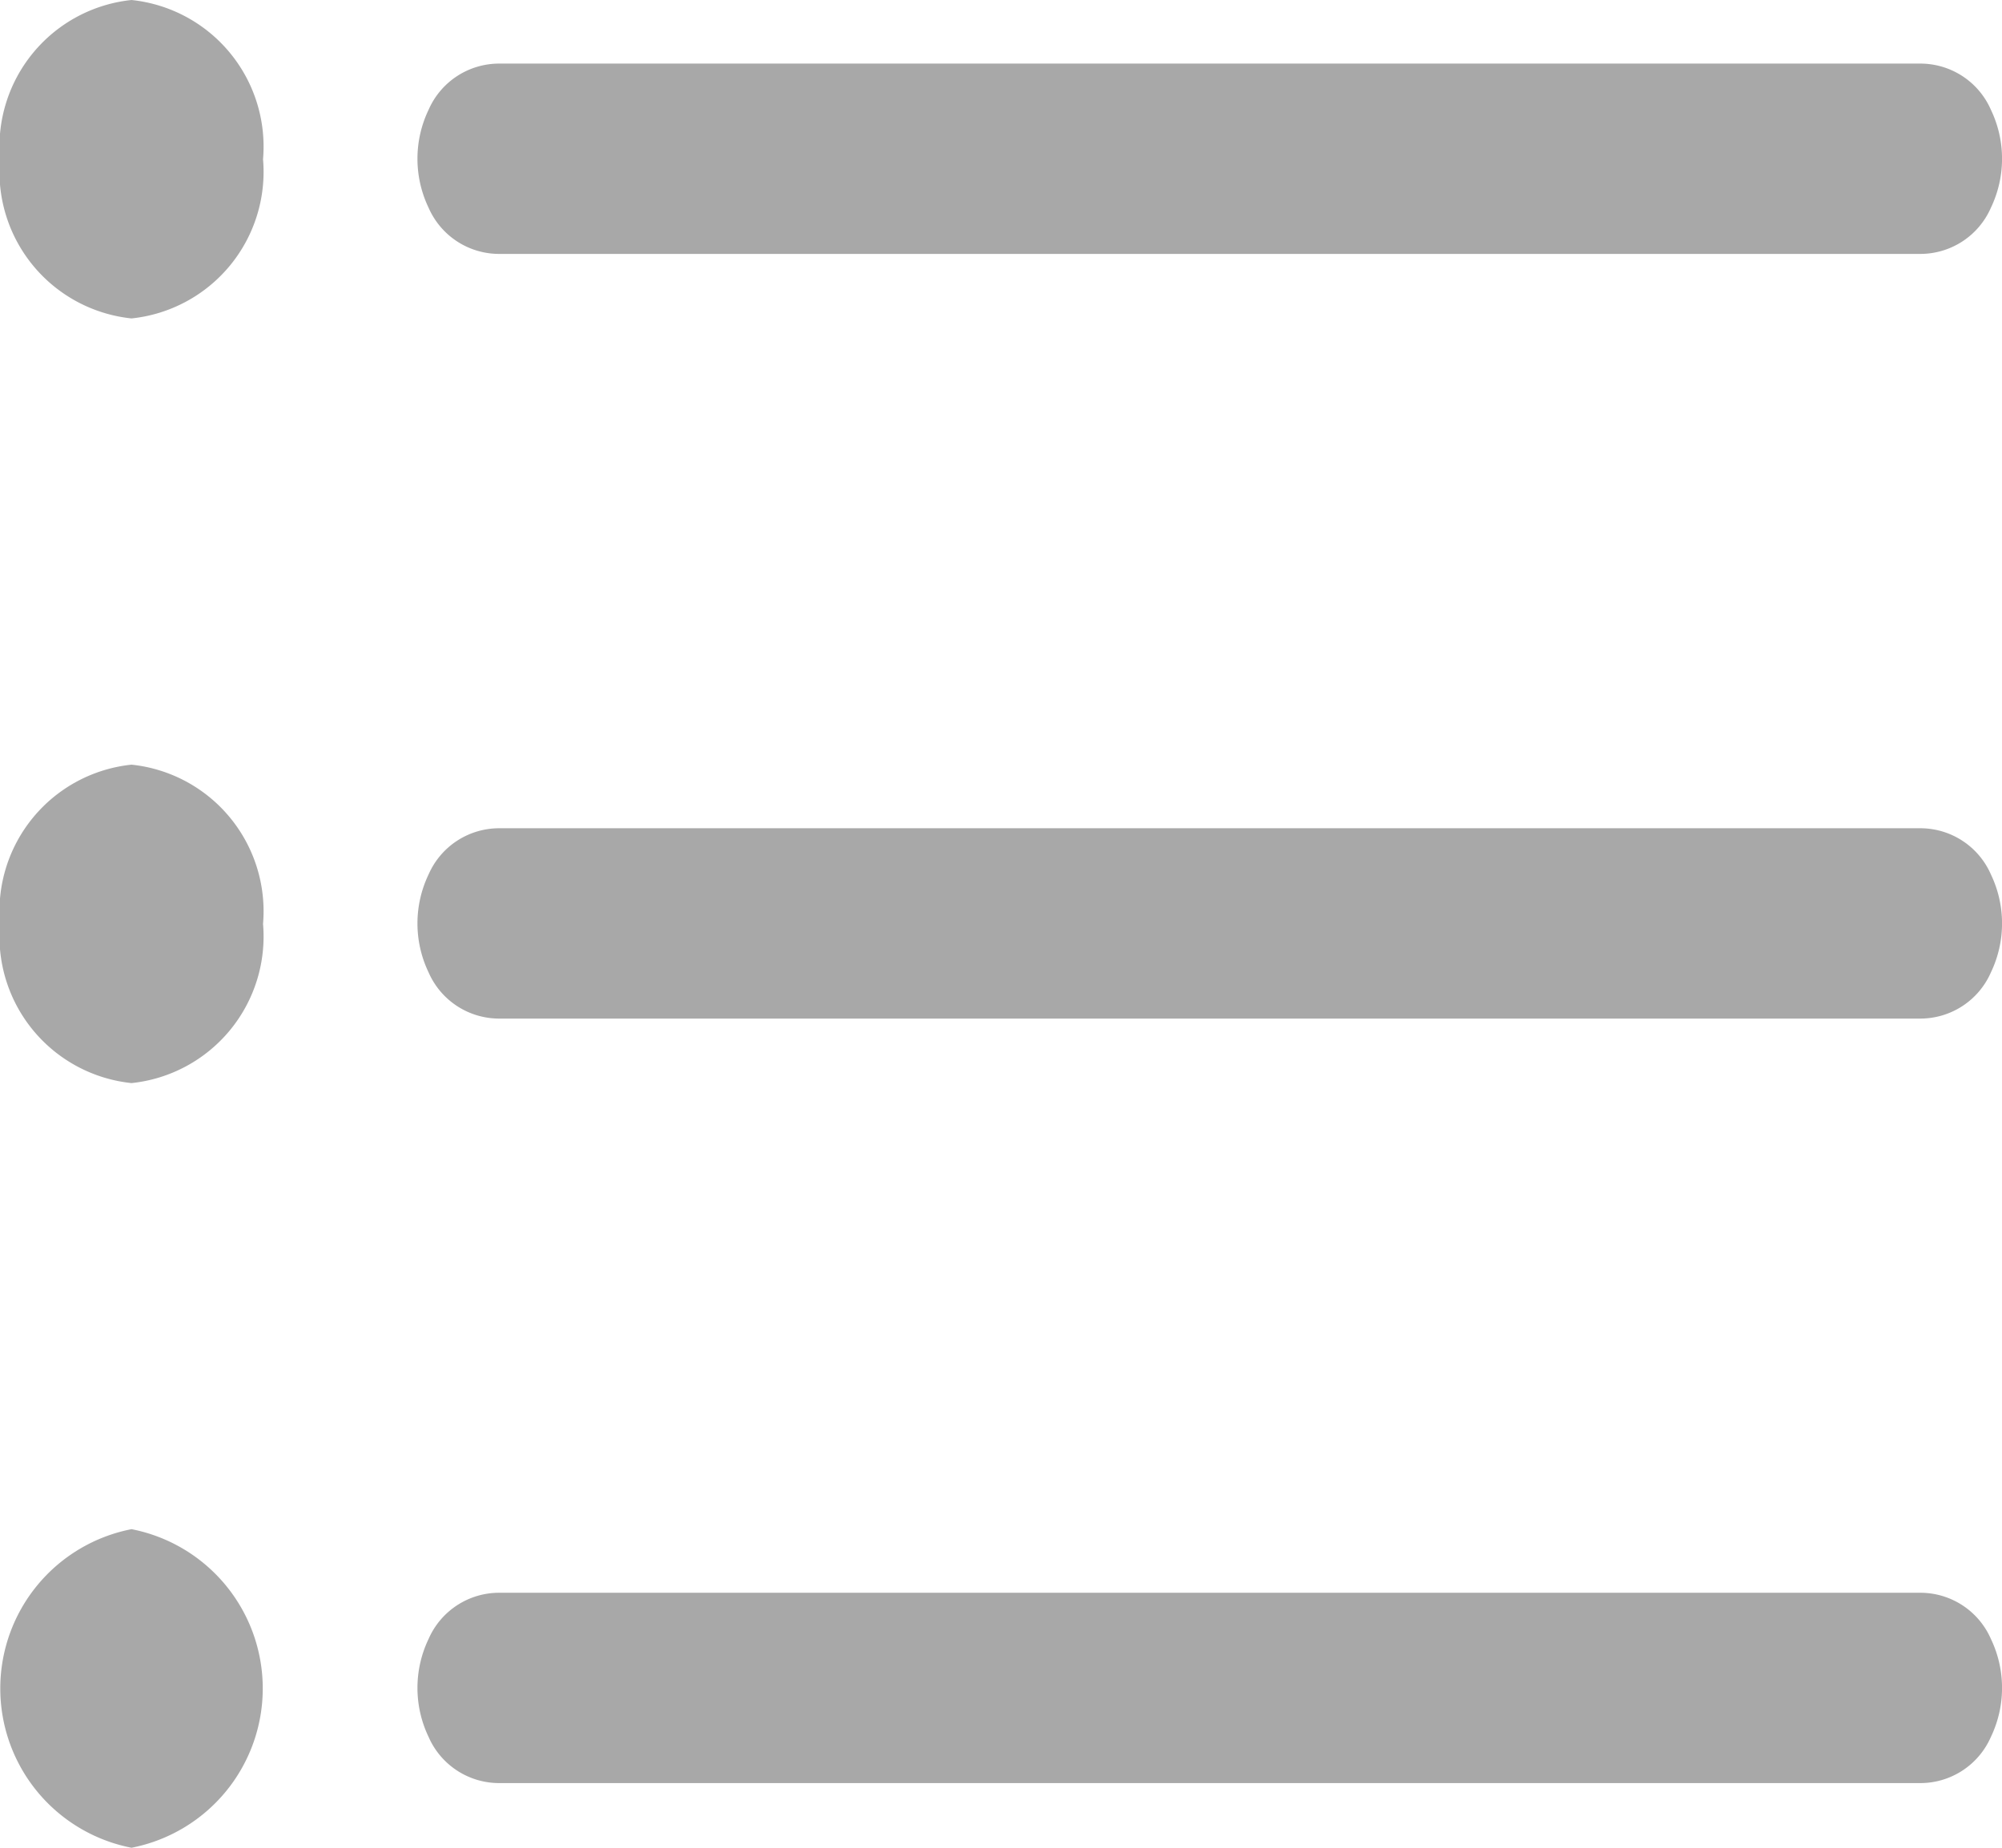 <svg xmlns="http://www.w3.org/2000/svg" width="13" height="12" viewBox="0 0 13 12">
  <path id="icons8-bulleted-list" d="M4.854,10A.957.957,0,0,0,4,11.034a.957.957,0,0,0,.854,1.034.957.957,0,0,0,.854-1.034A.957.957,0,0,0,4.854,10Zm2.391.413a.5.5,0,0,0-.462.3.736.736,0,0,0,0,.636.5.5,0,0,0,.462.3h9.221a.5.5,0,0,0,.462-.3.736.736,0,0,0,0-.636.5.5,0,0,0-.462-.3ZM4.854,14.966A.957.957,0,0,0,4,16a.957.957,0,0,0,.854,1.034A.957.957,0,0,0,5.708,16,.957.957,0,0,0,4.854,14.966Zm2.391.413a.5.5,0,0,0-.462.3.736.736,0,0,0,0,.636.5.5,0,0,0,.462.3h9.221a.5.5,0,0,0,.462-.3.736.736,0,0,0,0-.636.5.5,0,0,0-.462-.3ZM4.854,19.931a1.054,1.054,0,0,0,0,2.069,1.054,1.054,0,0,0,0-2.069Zm2.391.413a.5.5,0,0,0-.462.3.736.736,0,0,0,0,.636.5.5,0,0,0,.462.3h9.221a.5.5,0,0,0,.462-.3.736.736,0,0,0,0-.636.5.5,0,0,0-.462-.3Z" transform="translate(-4 -10)" fill="#535353" opacity="0.5"/>
</svg>
